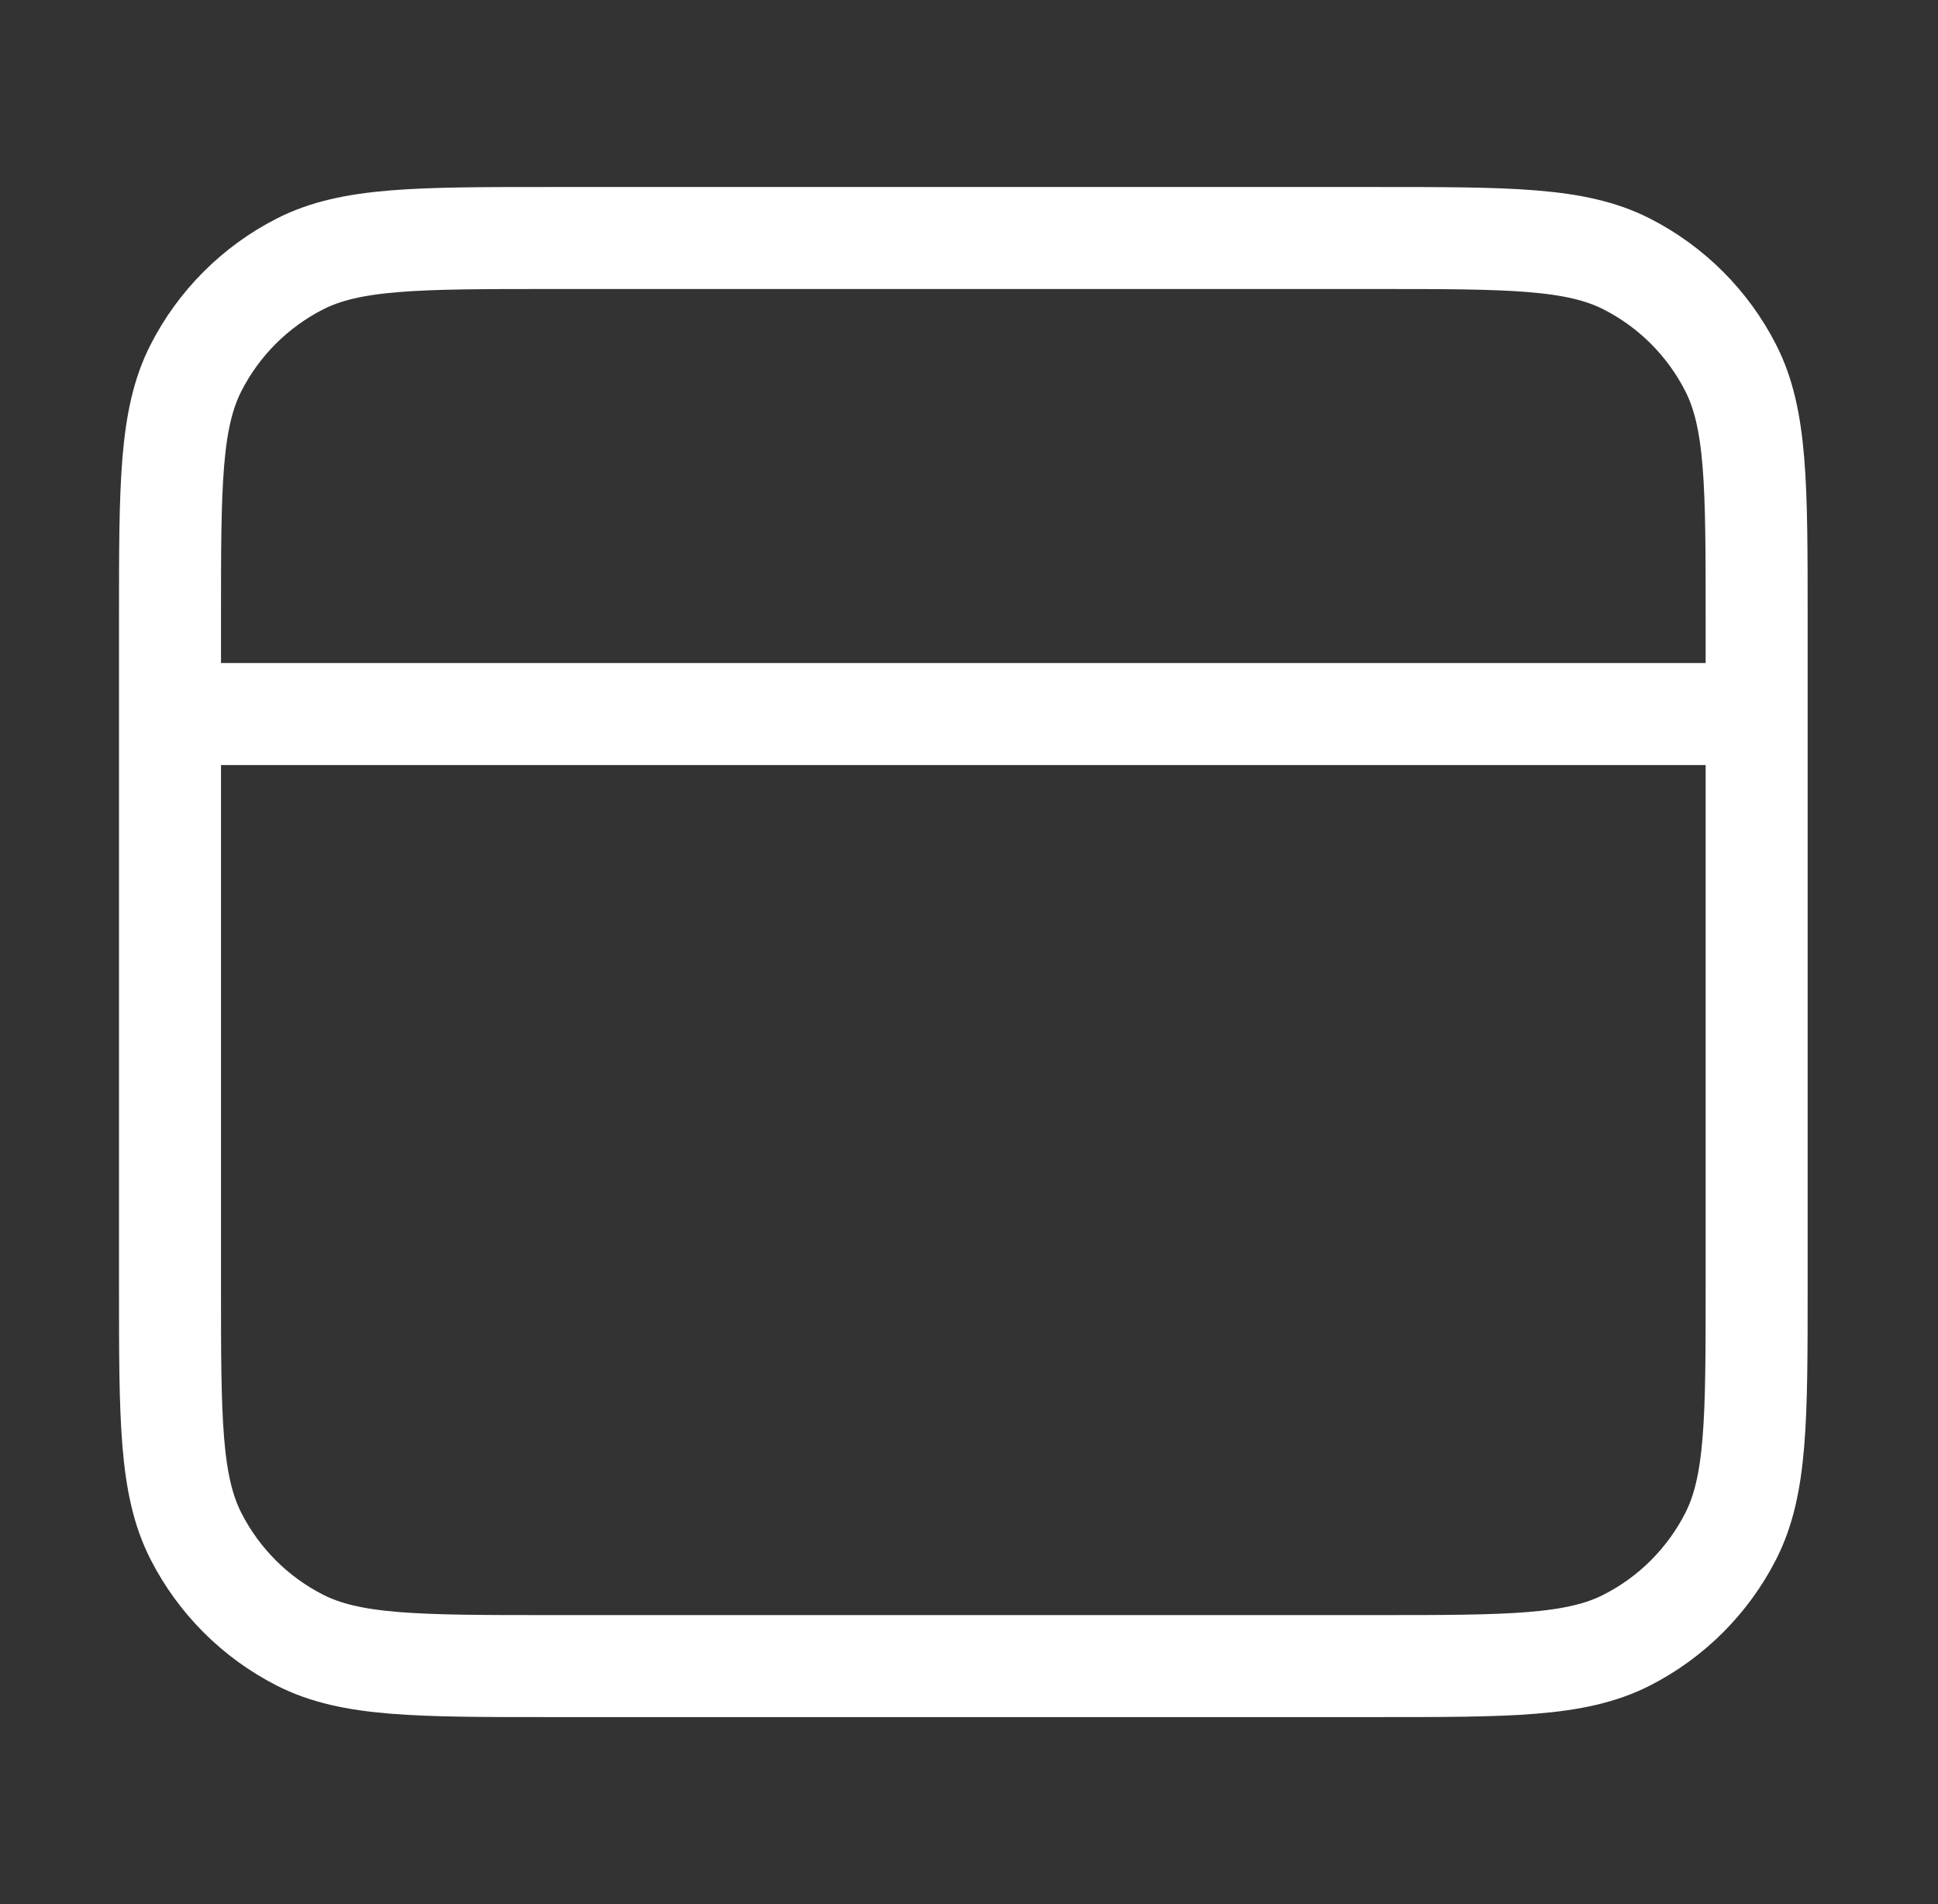 <svg width="57" height="56" viewBox="0 0 57 56" fill="none" xmlns="http://www.w3.org/2000/svg">
<rect x="0" y="0" width="57" height="56" fill="#333333" stroke="none"/>
<path d="M51.666 21H5M5 18.2L5 37.8C5 41.72 5 43.681 5.763 45.178C6.434 46.495 7.505 47.566 8.822 48.237C10.319 49 12.28 49 16.2 49H40.467C44.387 49 46.347 49 47.844 48.237C49.162 47.566 50.233 46.495 50.904 45.178C51.667 43.681 51.666 41.72 51.666 37.8V18.2C51.666 14.28 51.667 12.319 50.904 10.822C50.233 9.505 49.162 8.434 47.844 7.763C46.347 7 44.387 7 40.467 7L16.2 7C12.28 7 10.319 7 8.822 7.763C7.505 8.434 6.434 9.505 5.763 10.822C5 12.319 5 14.28 5 18.2Z" stroke="white" stroke-width="3" stroke-linecap="round" stroke-linejoin="round"/>
</svg>
